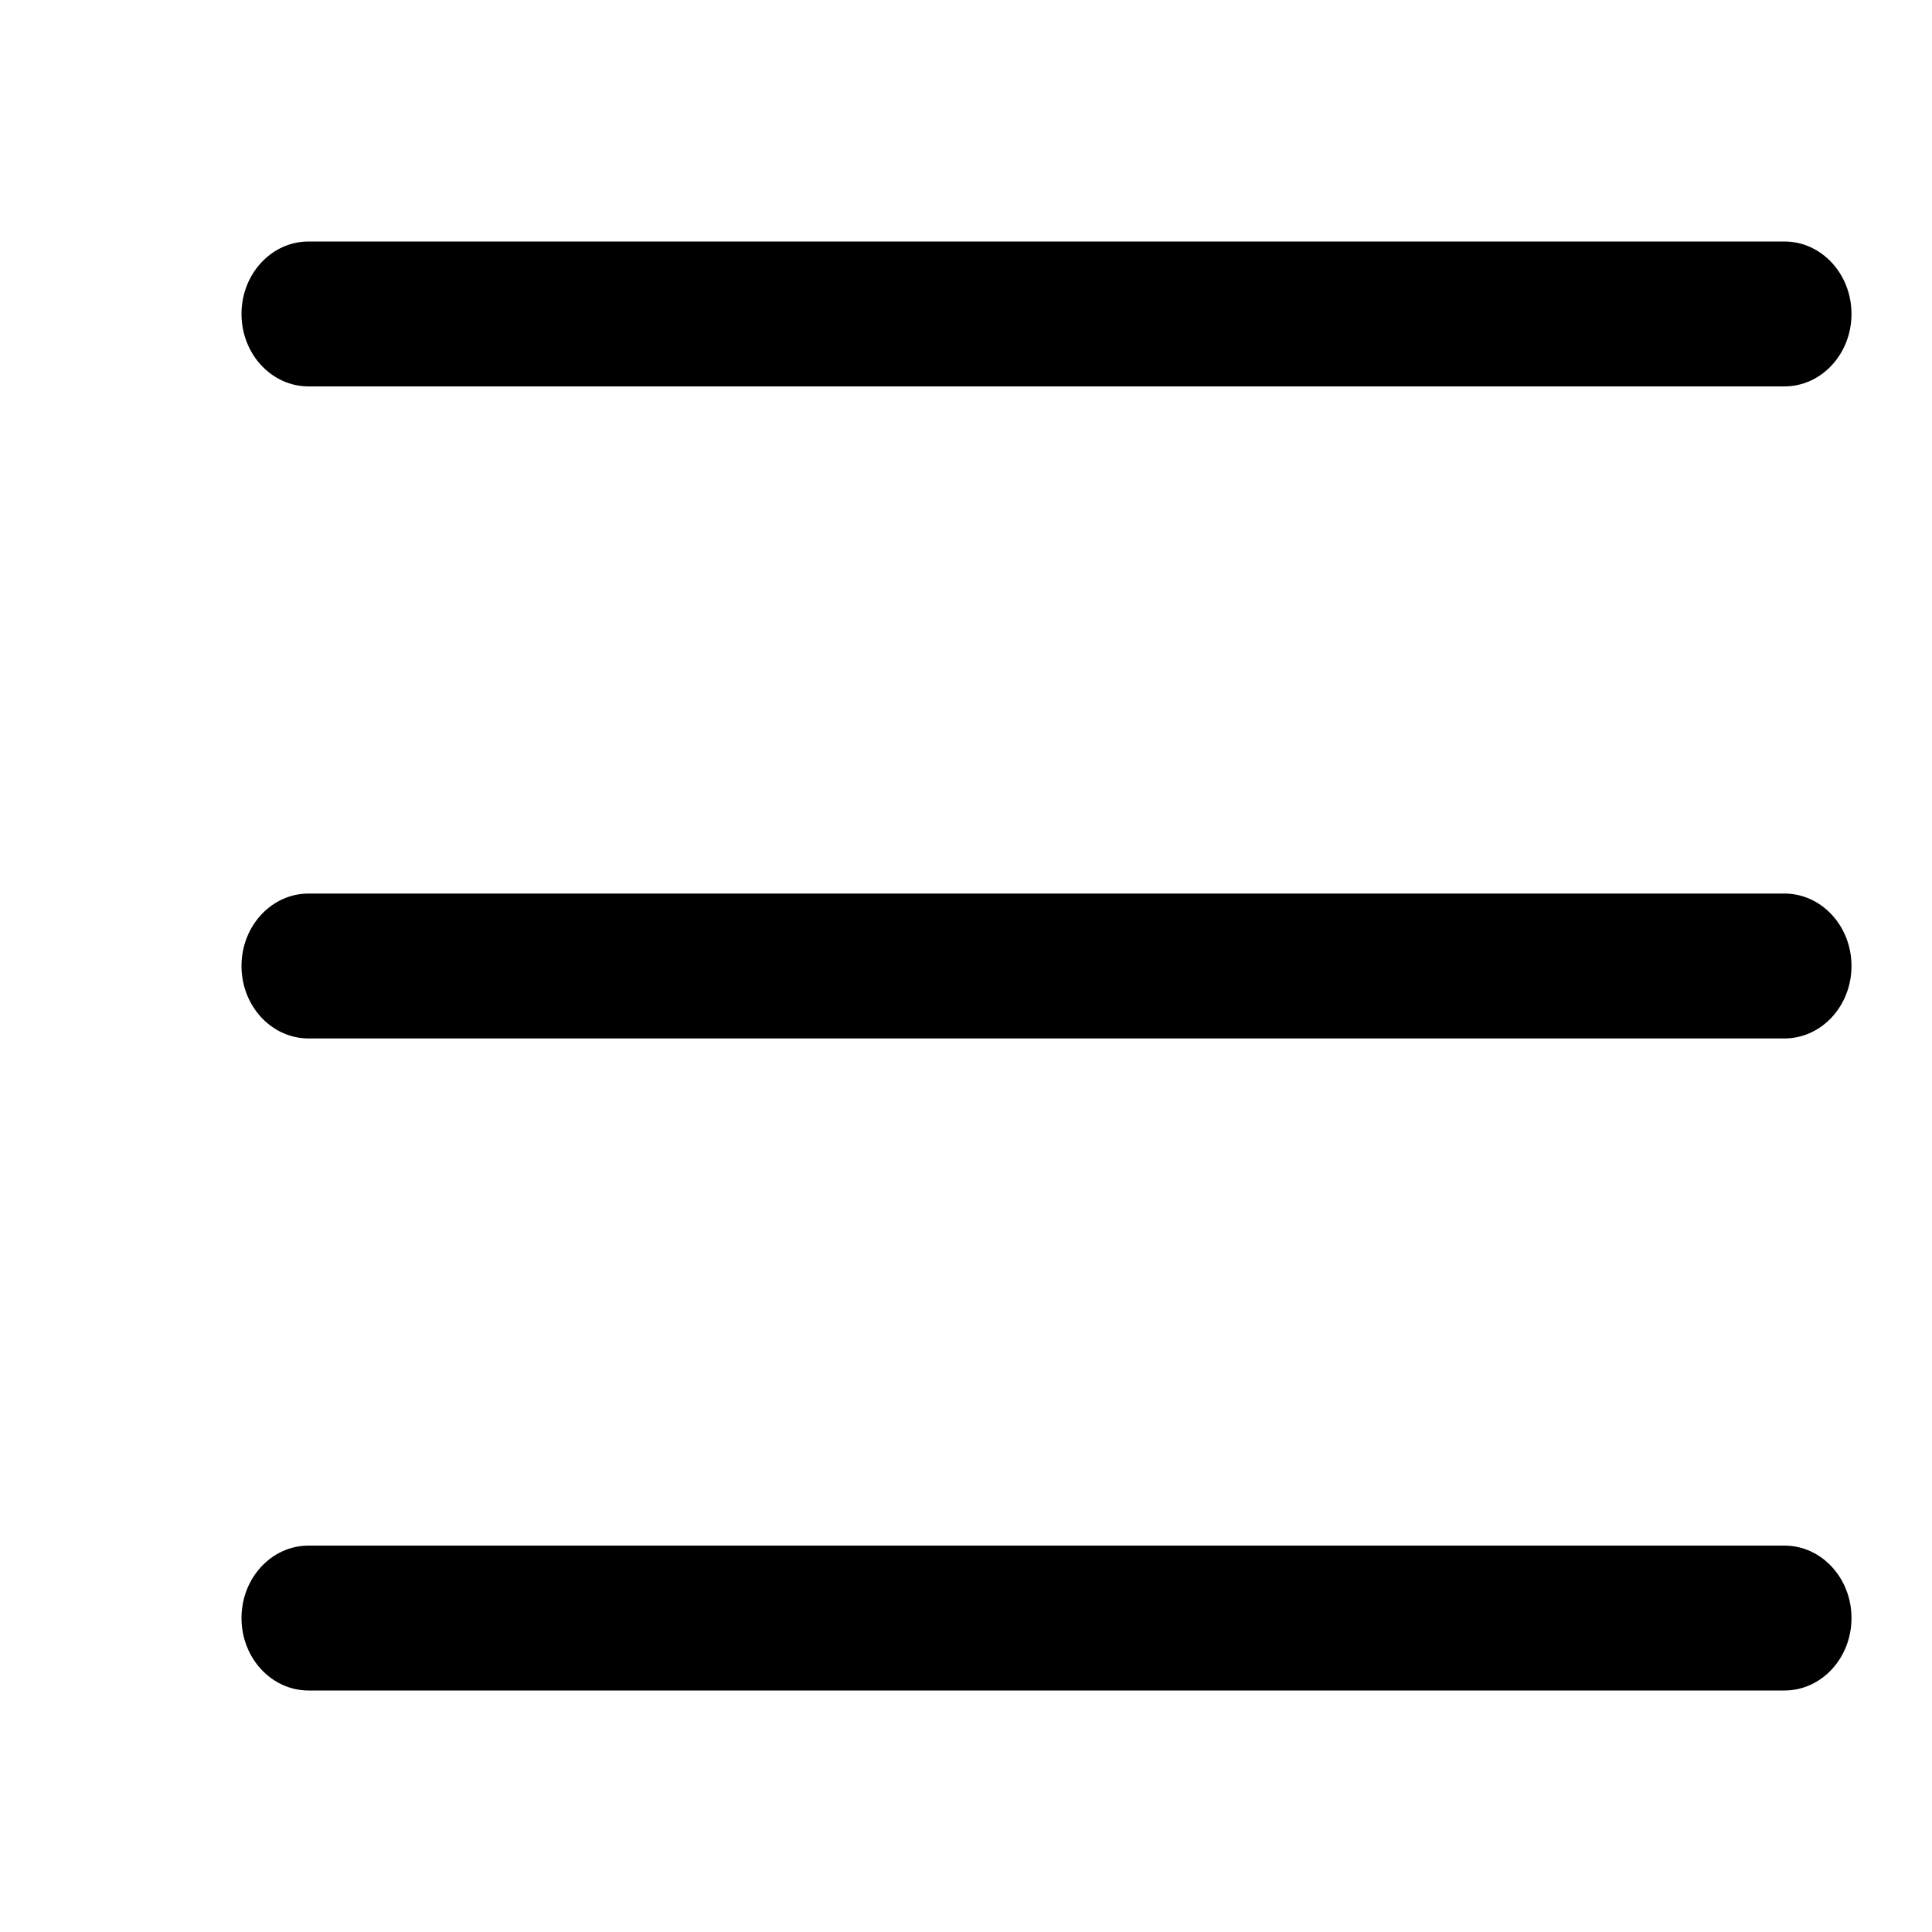 <svg width="24" height="24" viewBox="0 0 24 24" fill="none" xmlns="http://www.w3.org/2000/svg">
<path d="M3 3.9C3 3.403 3.373 3 3.833 3H22.167C22.627 3 23 3.403 23 3.9C23 4.397 22.627 4.8 22.167 4.8H3.833C3.373 4.8 3 4.397 3 3.9Z" fill="black"/>
<path d="M3 12C3 11.503 3.373 11.1 3.833 11.1H22.167C22.627 11.1 23 11.503 23 12C23 12.497 22.627 12.9 22.167 12.9H3.833C3.373 12.9 3 12.497 3 12Z" fill="black"/>
<path d="M3.833 19.2C3.373 19.2 3 19.603 3 20.1C3 20.597 3.373 21 3.833 21H22.167C22.627 21 23 20.597 23 20.1C23 19.603 22.627 19.2 22.167 19.2H3.833Z" fill="black"/>
</svg>

